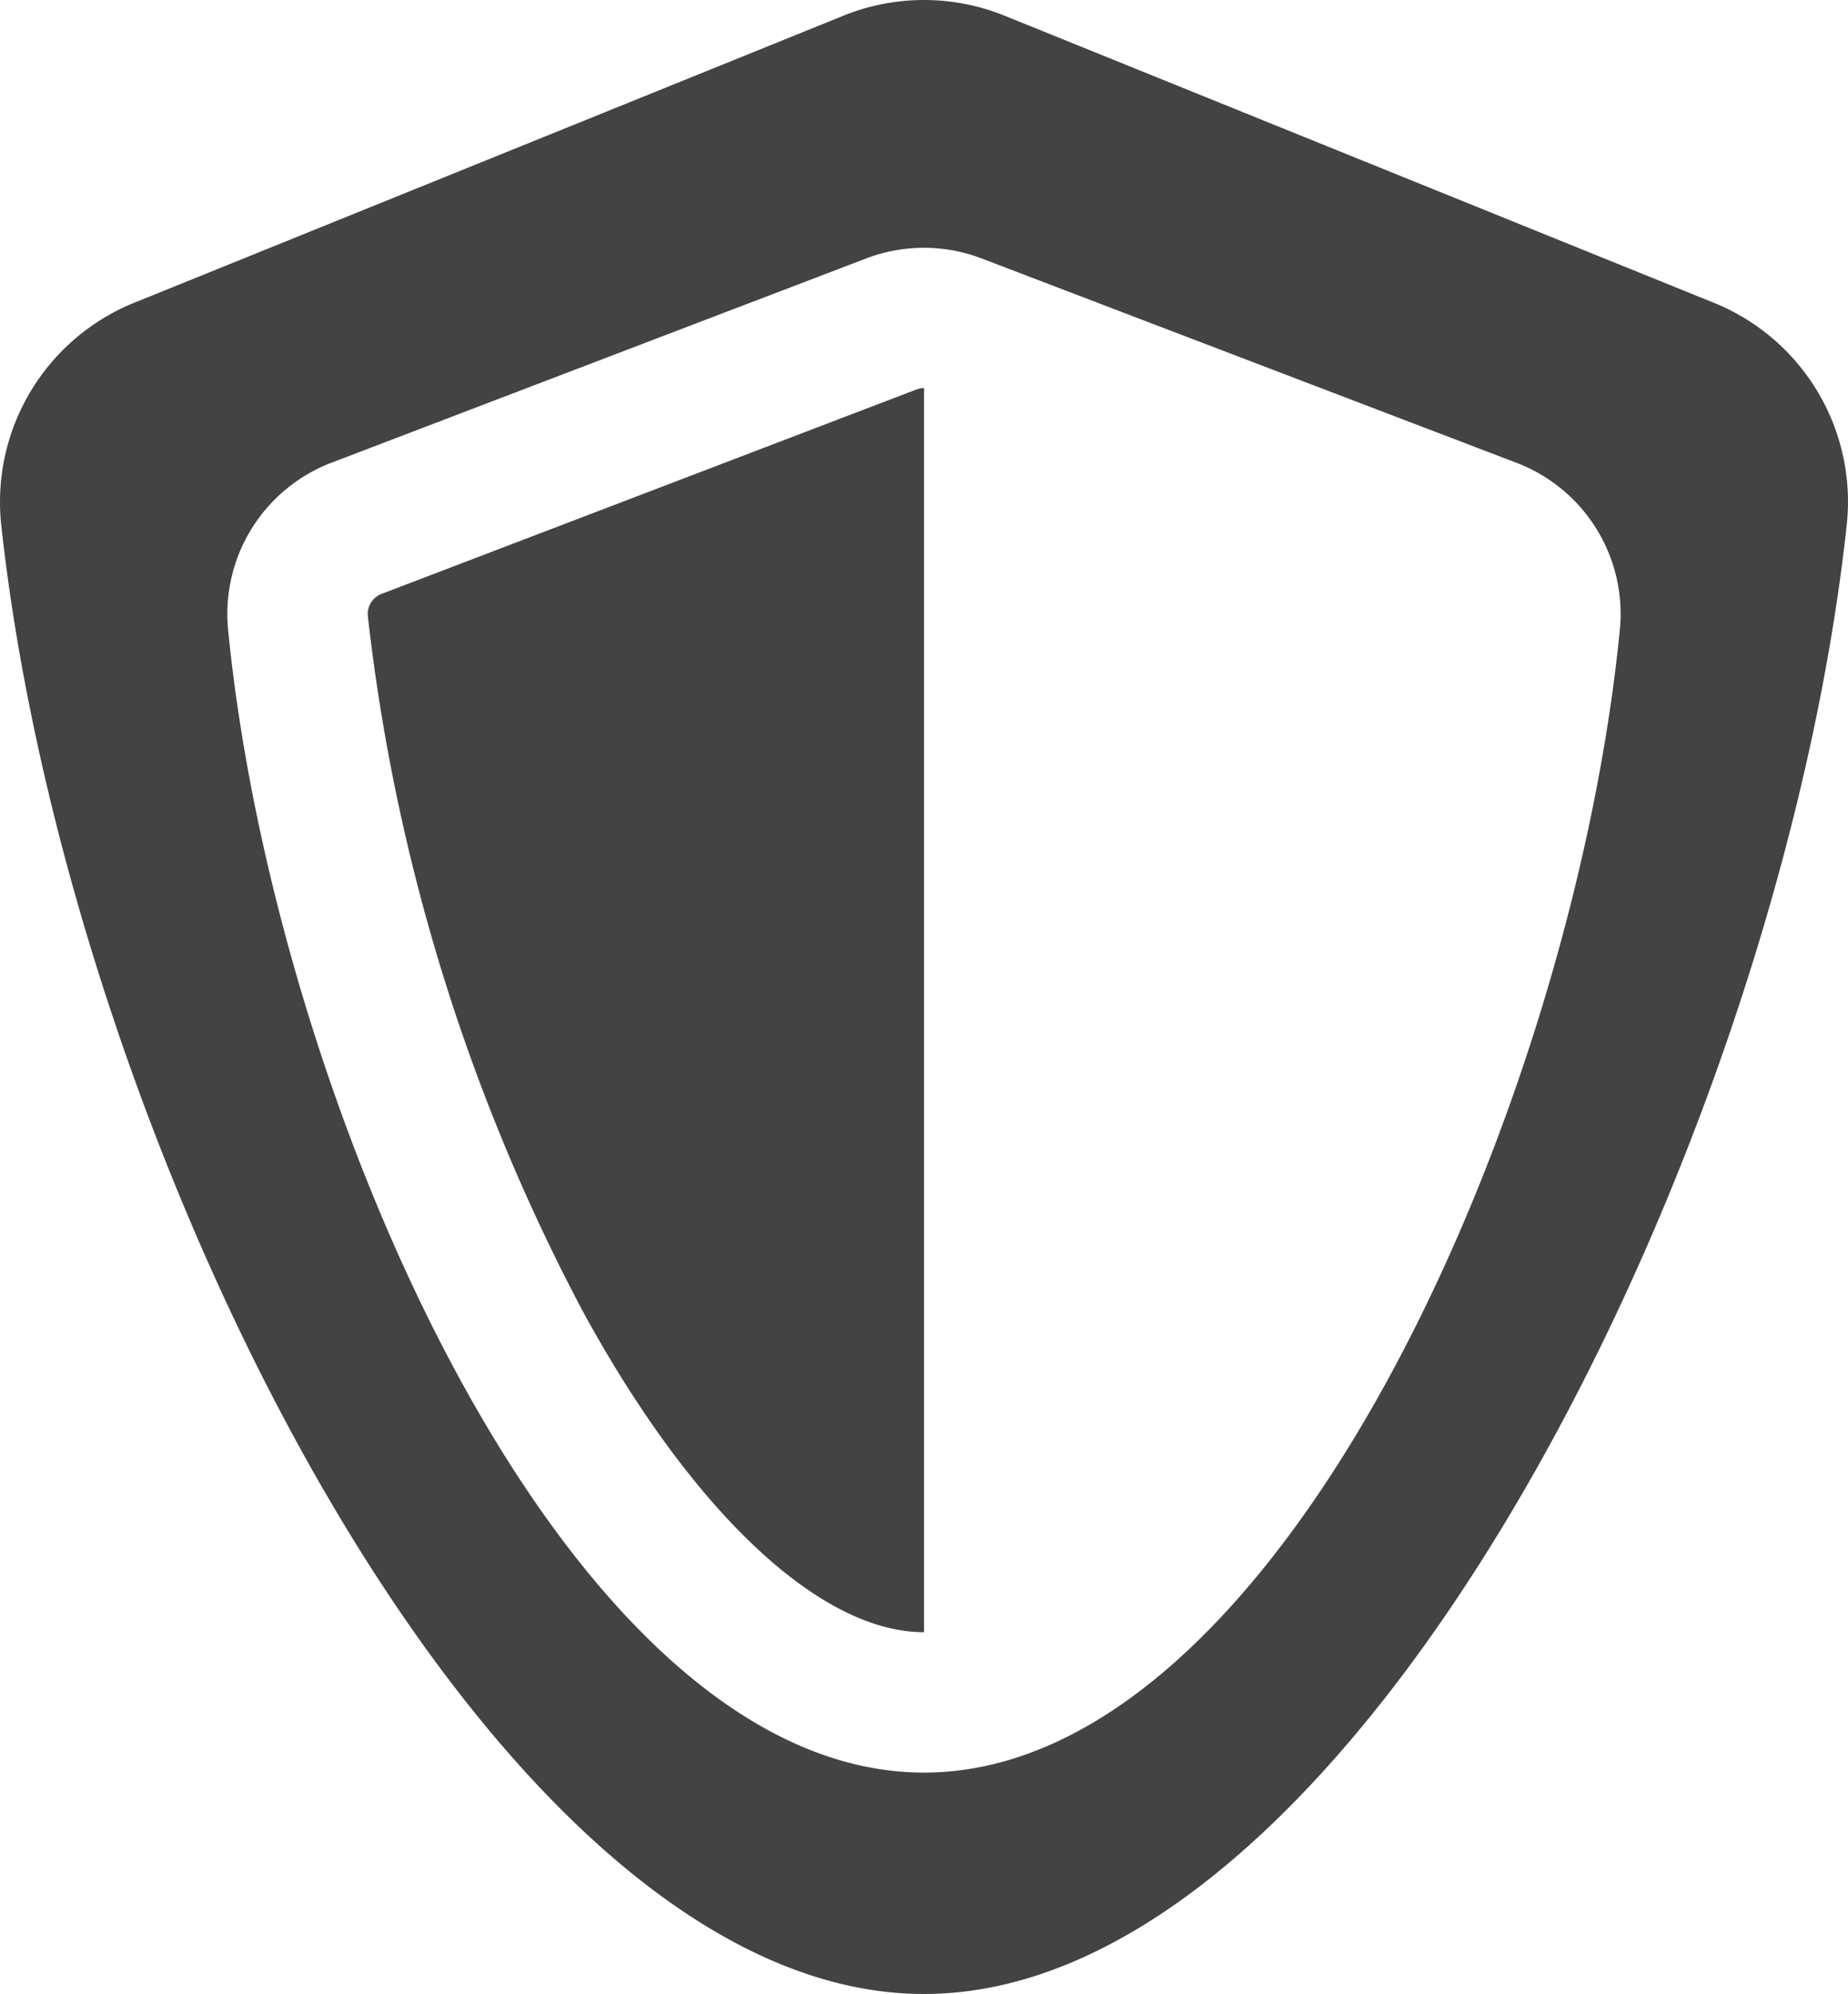 <svg xmlns="http://www.w3.org/2000/svg" width="94.977" height="102.461" viewBox="0 0 94.977 102.461"><defs><style>.a{fill:#434343;}</style></defs><path class="a" d="M98.46,15.559,62.006.807a11.04,11.04,0,0,0-8.284,0L17.269,15.559a11.043,11.043,0,0,0-6.828,11.427c3.48,32.041,25.168,75.475,47.423,75.475s43.943-43.435,47.423-75.475A11.03,11.03,0,0,0,98.46,15.559ZM93.626,32.366c-2.4,24.408-17.459,58.718-35.762,58.718S24.5,56.774,22.1,32.366a8.32,8.32,0,0,1,5.3-8.585l27.489-10.5a8.319,8.319,0,0,1,5.938,0l27.488,10.5A8.309,8.309,0,0,1,93.626,32.366Z" transform="translate(-10.376 0)"/><path class="a" d="M63.482,65.869a1.106,1.106,0,0,0-.7,1.141,100.18,100.18,0,0,0,11.069,35.759c5.627,10.3,12.175,16.451,17.514,16.451h0V55.293a1.1,1.1,0,0,0-.395.073Z" transform="translate(-43.877 -35.35)"/></svg>